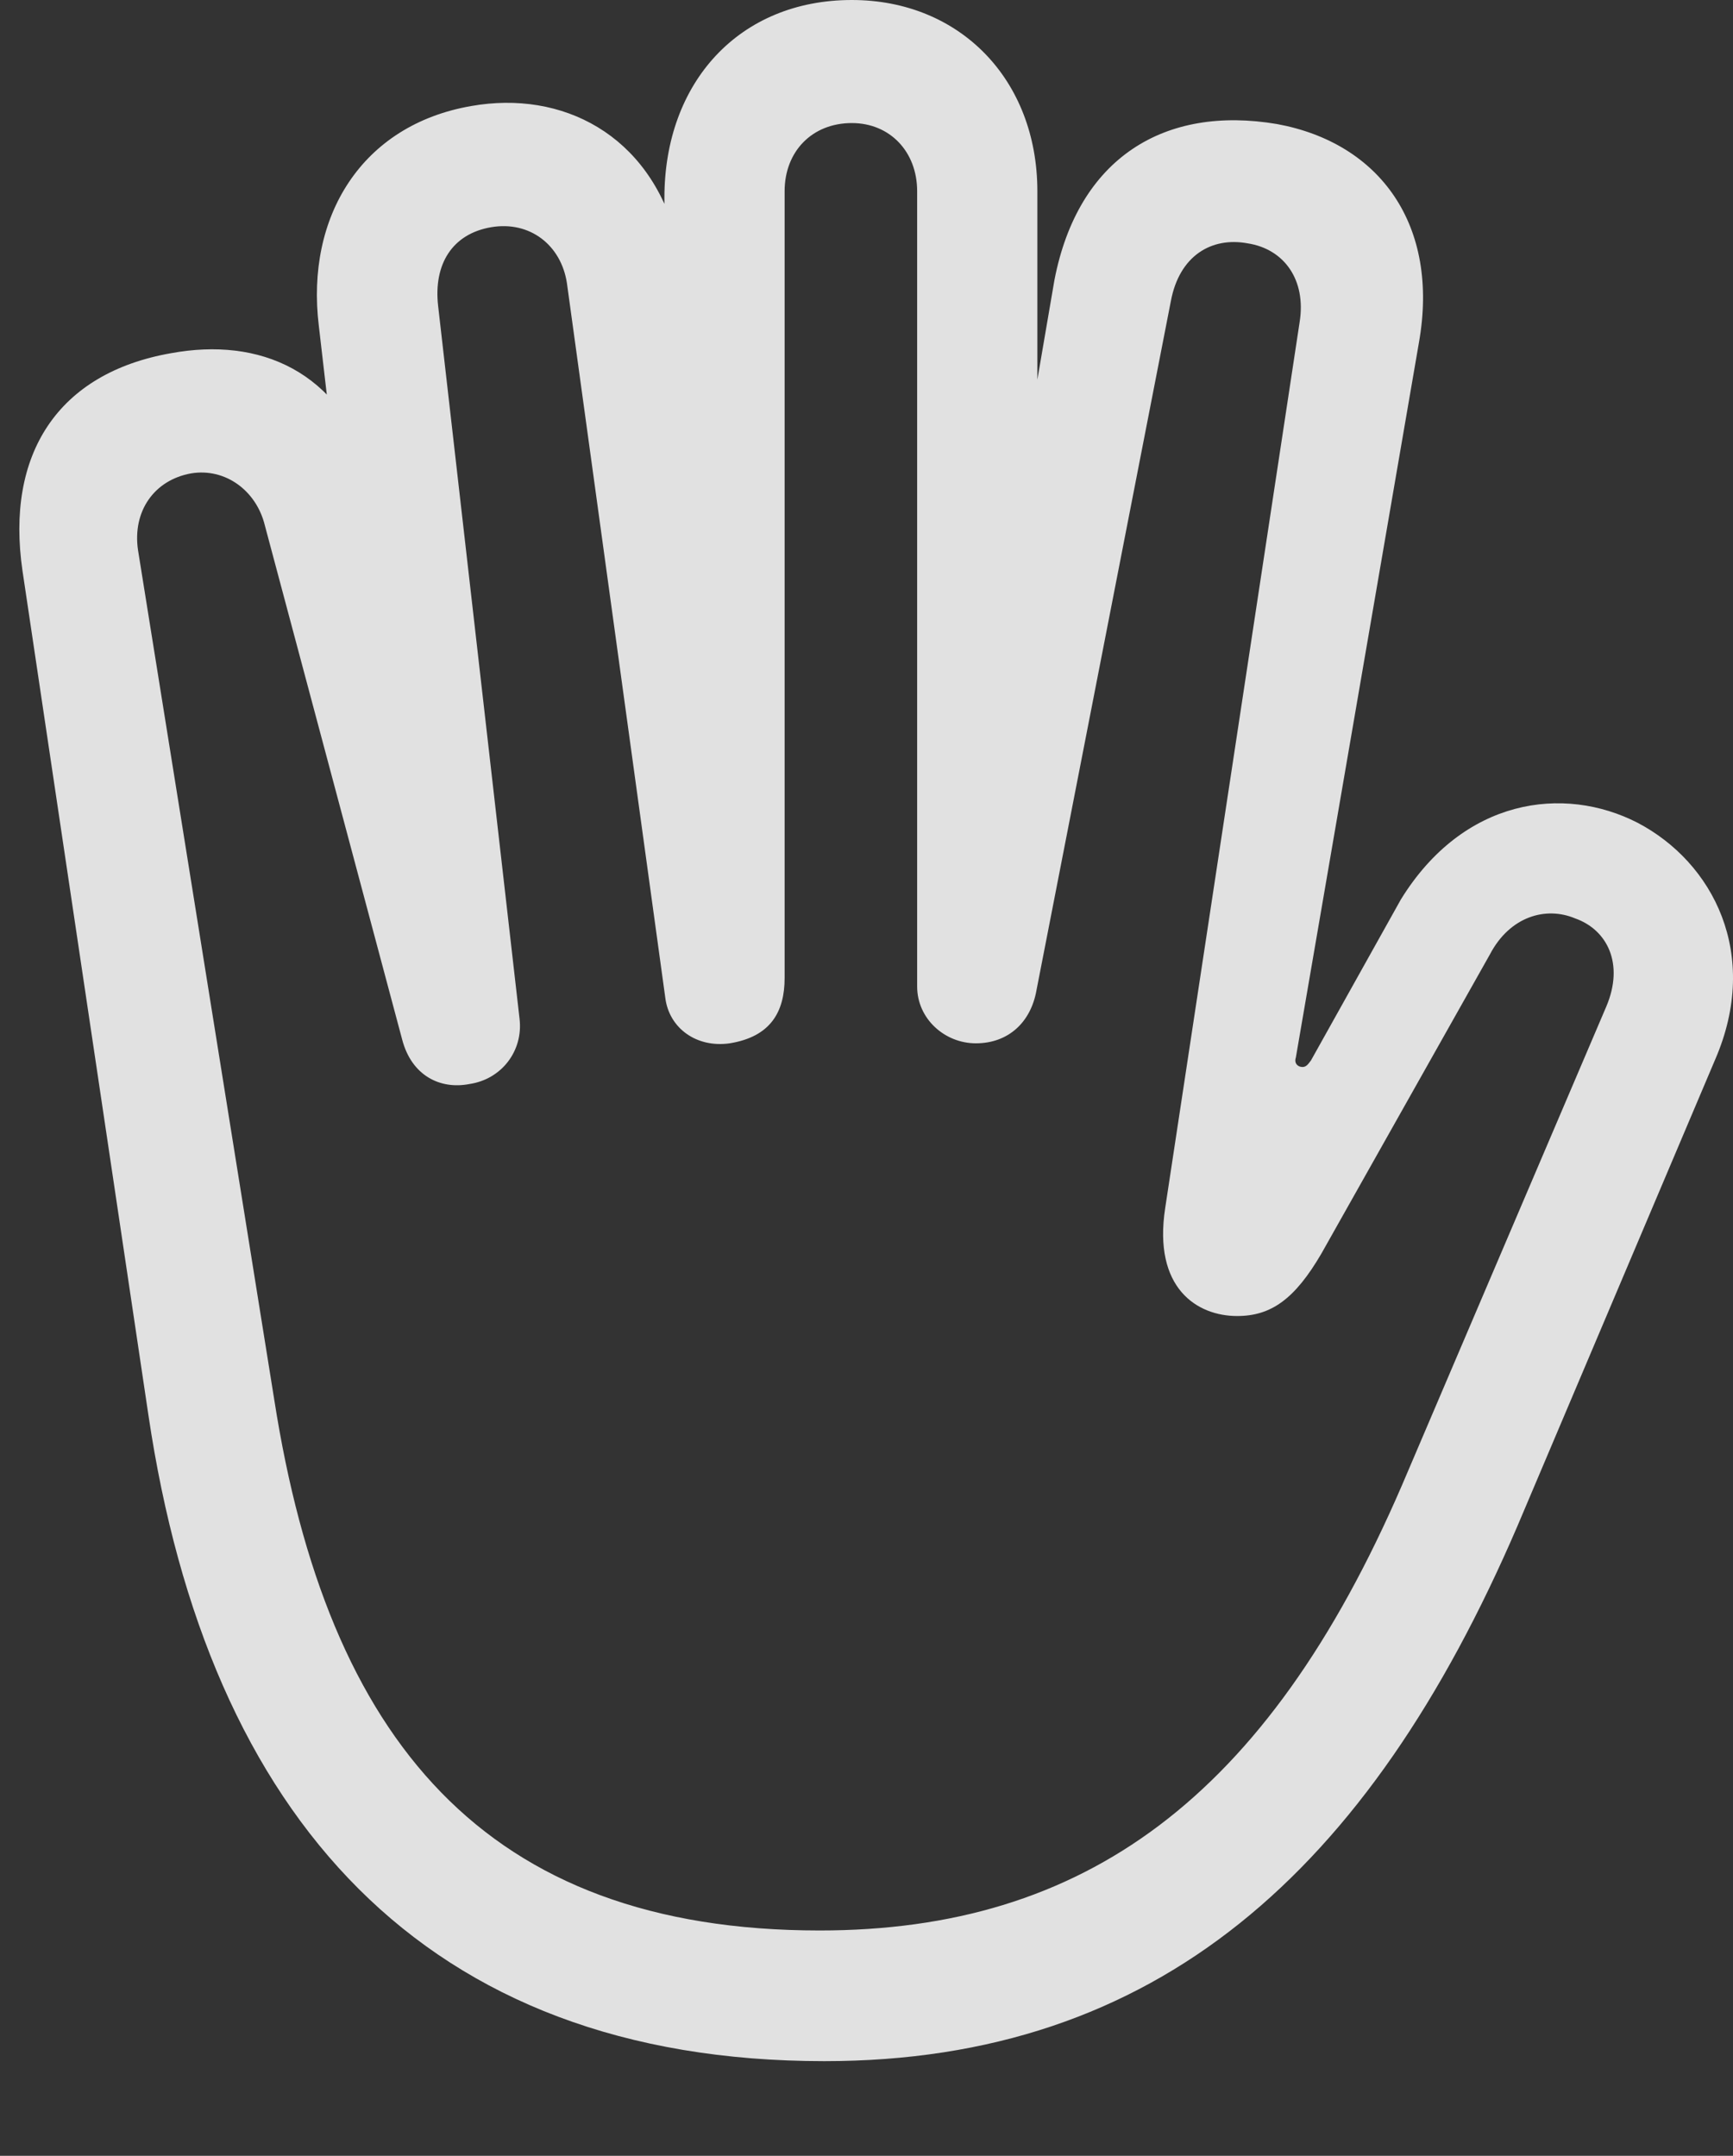 <?xml version="1.0" encoding="UTF-8"?>
<!--Generator: Apple Native CoreSVG 326-->
<!DOCTYPE svg
PUBLIC "-//W3C//DTD SVG 1.1//EN"
       "http://www.w3.org/Graphics/SVG/1.1/DTD/svg11.dtd">
<svg version="1.1" xmlns="http://www.w3.org/2000/svg" xmlns:xlink="http://www.w3.org/1999/xlink" viewBox="0 0 25.027 31.131">
 <rect x="0" y="0" width="25.027" height="31.131" fill="#333333" stroke="none"/>
 <g>
  <rect height="31.131" opacity="0" width="25.027" x="0" y="0"/>
  <path d="M11.905 29.764C16.704 29.764 19.767 27.029 21.913 22.039L24.77 15.299C25.427 13.781 24.743 12.455 23.649 11.881C22.583 11.334 21.134 11.525 20.231 12.988L18.933 15.312C18.892 15.367 18.864 15.408 18.81 15.408C18.741 15.408 18.686 15.354 18.714 15.271L20.491 4.949C20.792 3.254 19.931 2.064 18.44 1.791C16.827 1.518 15.569 2.27 15.227 4.047L14.817 6.439L14.981 6.439L14.981 2.762C14.981 1.148 13.86 0 12.302 0C10.675 0 9.595 1.189 9.595 2.857L9.595 4.607L9.937 4.539L9.772 3.445C9.376 1.941 8.118 1.299 6.806 1.531C5.22 1.805 4.413 3.131 4.604 4.703L4.864 6.945L5.37 6.836C4.905 5.346 3.743 4.867 2.472 5.1C0.831 5.387 0.079 6.562 0.325 8.244L2.144 20.439C3.005 26.236 6.122 29.764 11.905 29.764ZM11.837 27.877C6.997 27.877 4.728 25.115 3.962 20.221L1.993 7.943C1.911 7.383 2.226 6.932 2.759 6.836C3.251 6.754 3.702 7.082 3.825 7.588L5.808 15.012C5.944 15.531 6.354 15.736 6.778 15.654C7.243 15.586 7.558 15.176 7.503 14.711L6.327 4.416C6.259 3.814 6.532 3.377 7.093 3.281C7.653 3.186 8.104 3.541 8.187 4.088L9.608 14.41C9.663 14.848 10.06 15.135 10.538 15.066C11.126 14.971 11.331 14.615 11.331 14.123L11.331 2.762C11.331 2.188 11.727 1.777 12.302 1.777C12.849 1.777 13.245 2.188 13.245 2.762L13.245 14.246C13.245 14.711 13.642 15.066 14.093 15.066C14.558 15.066 14.886 14.766 14.968 14.301L16.909 4.348C17.032 3.691 17.497 3.418 18.017 3.514C18.55 3.596 18.864 4.047 18.769 4.648L16.827 17.445C16.649 18.607 17.292 19.004 17.866 19.004C18.358 19.004 18.7 18.758 19.083 18.102L21.517 13.781C21.804 13.234 22.323 13.084 22.747 13.262C23.212 13.426 23.458 13.918 23.198 14.533L20.245 21.451C18.29 25.977 15.651 27.877 11.837 27.877Z" fill="white" fill-opacity="0.85"/>
 </g>
</svg>
